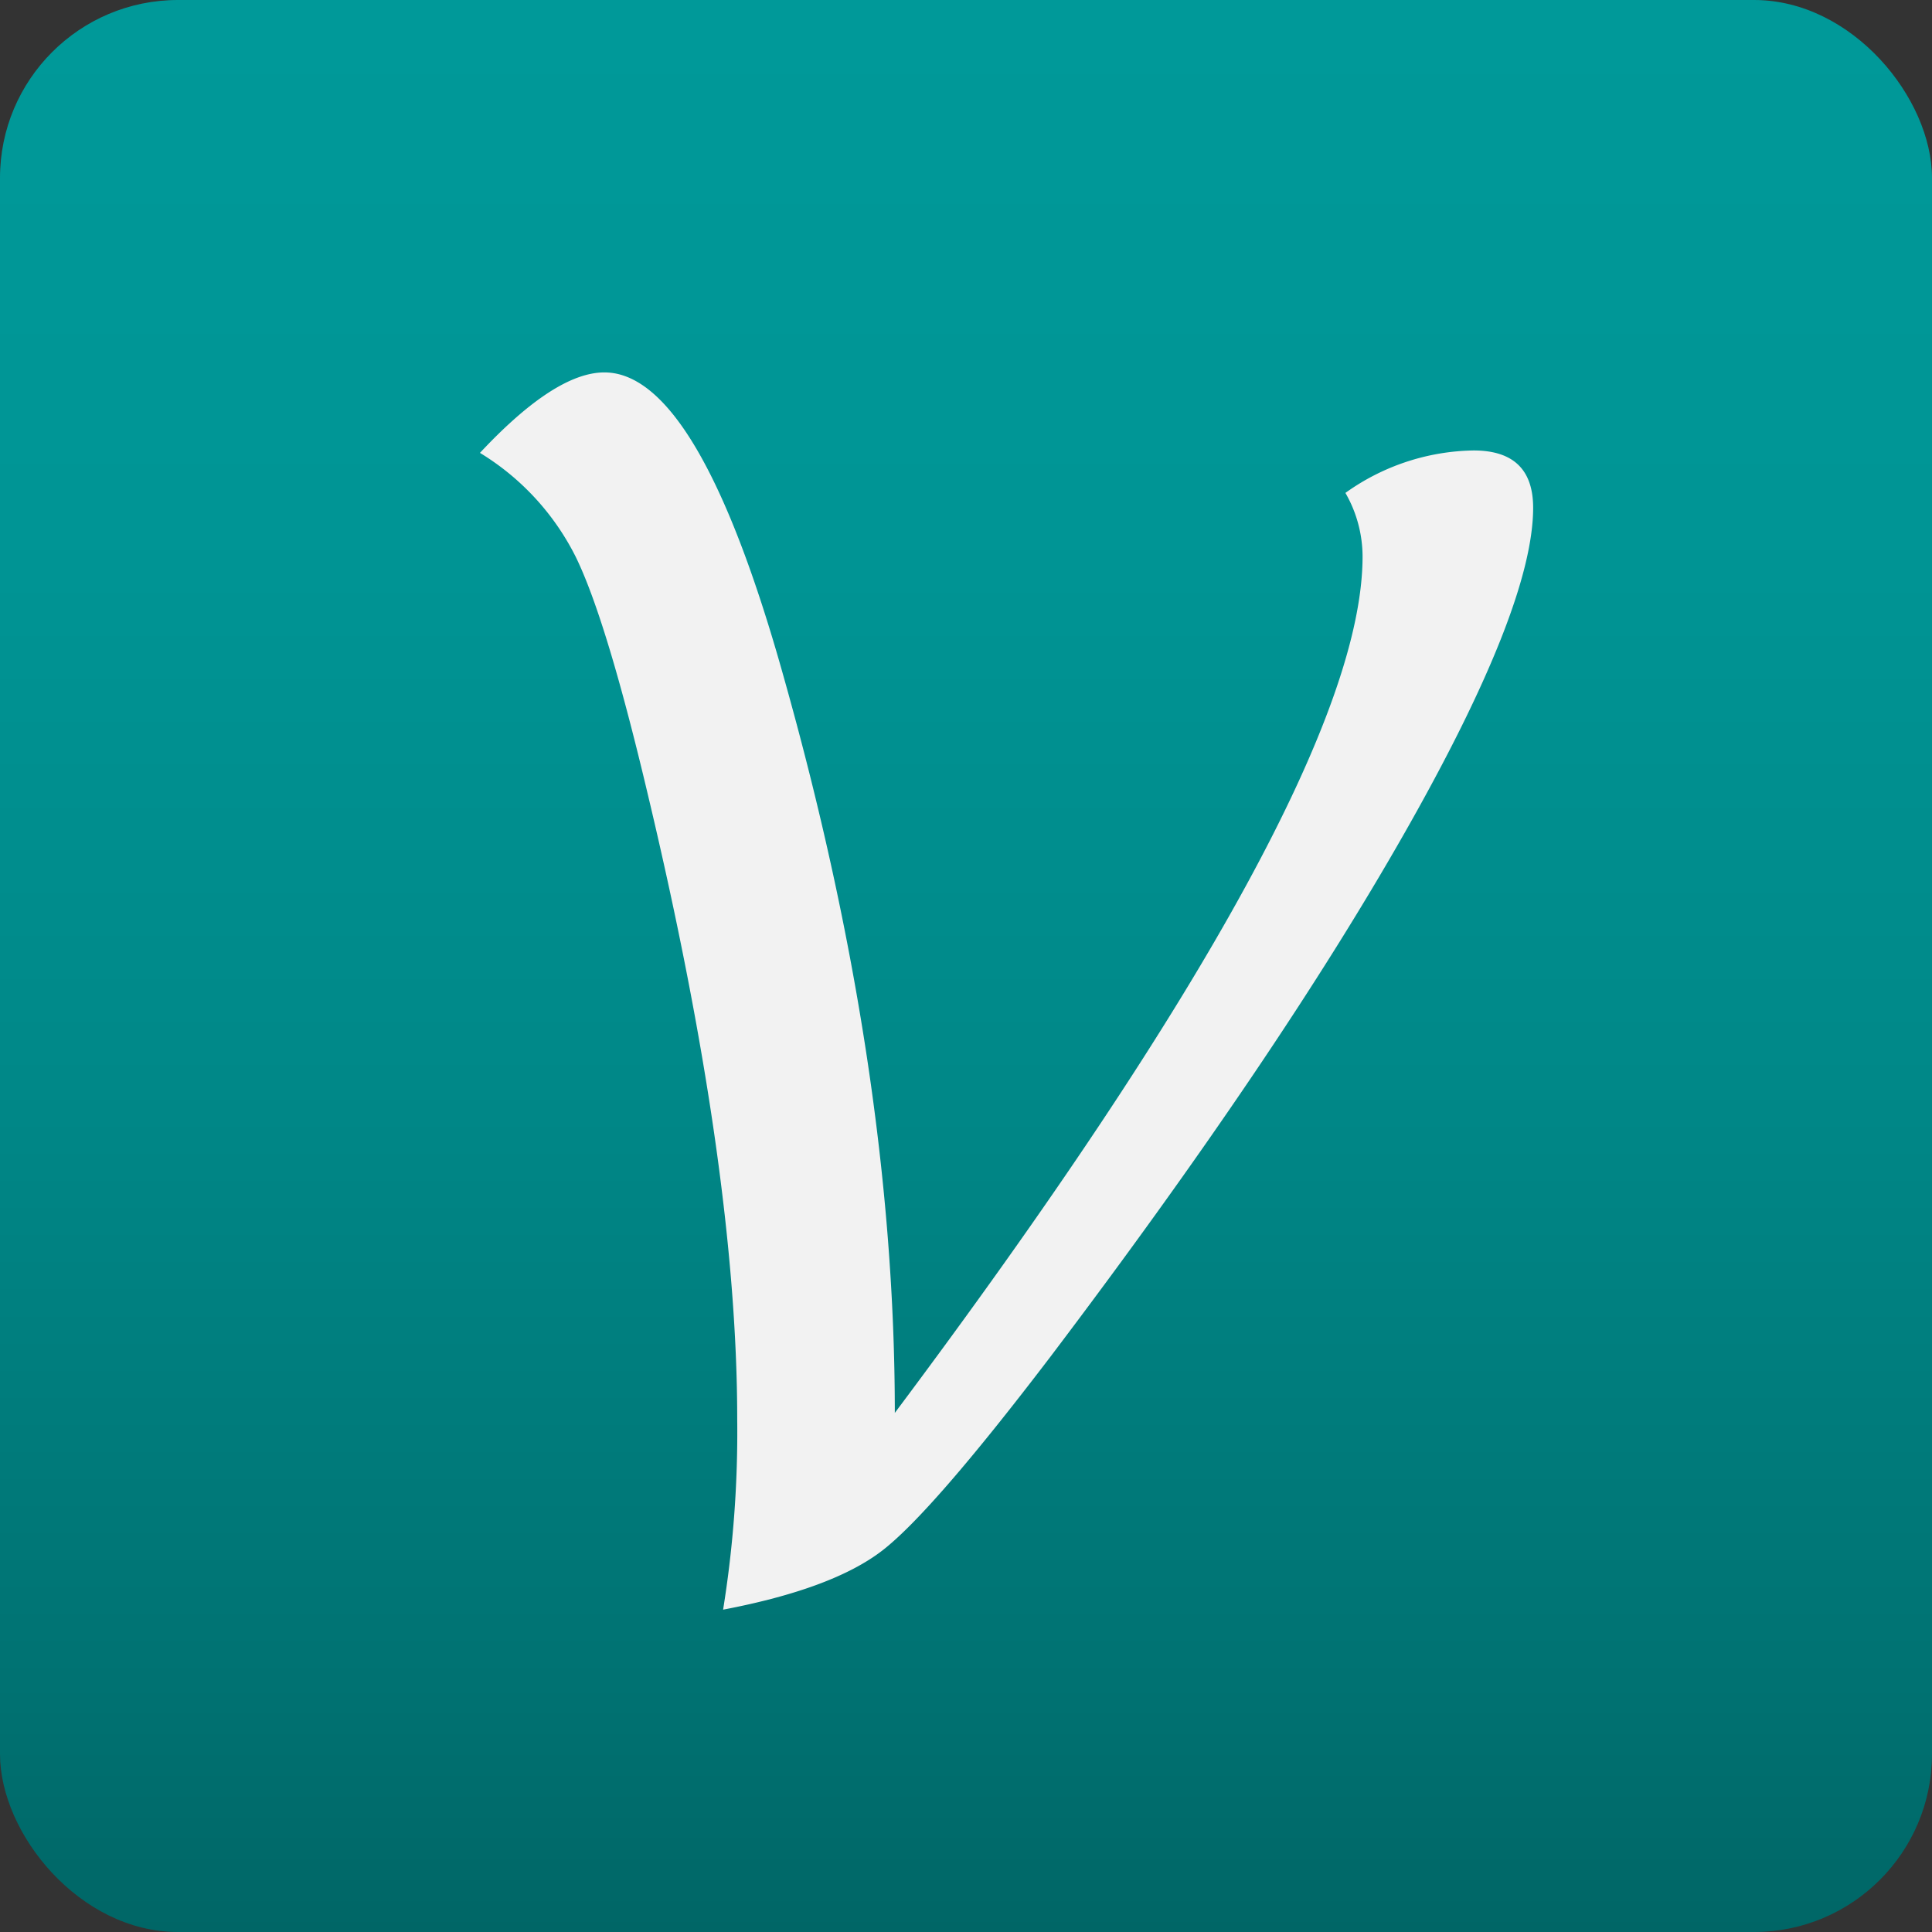 <svg xmlns="http://www.w3.org/2000/svg" xmlns:xlink="http://www.w3.org/1999/xlink" viewBox="0 0 152 152"><rect x="0" y="0" width="152" height="152" fill="#333333" stroke="none"/><defs><linearGradient id="a" x1="76" y1="0.71" x2="76" y2="152.04" gradientUnits="userSpaceOnUse"><stop offset="0" stop-color="#099"/><stop offset="0.27" stop-color="#009595"/><stop offset="0.56" stop-color="#088"/><stop offset="0.87" stop-color="#007272"/><stop offset="1" stop-color="#066"/></linearGradient></defs><title>icon</title><rect width="152" height="152" rx="14" ry="14" fill="url(#a)"/><path d="M56.89,126.64a87.83,87.83,0,0,0,1.11-15q0-19.57-7-49-3.28-13.89-5.71-18.84a20.11,20.11,0,0,0-7.53-8.17q5.92-6.33,9.79-6.33,7.38,0,14.06,23.79,8.79,31.11,8.79,58.07,36.8-49.16,36.8-67.38a10.06,10.06,0,0,0-1.35-5,17.75,17.75,0,0,1,10.08-3.34q4.69,0,4.69,4.51,0,7.79-10.08,25.52T82.62,106.77Q73.3,119,69.4,122T56.89,126.64Z" fill="#f2f2f2"/></svg>